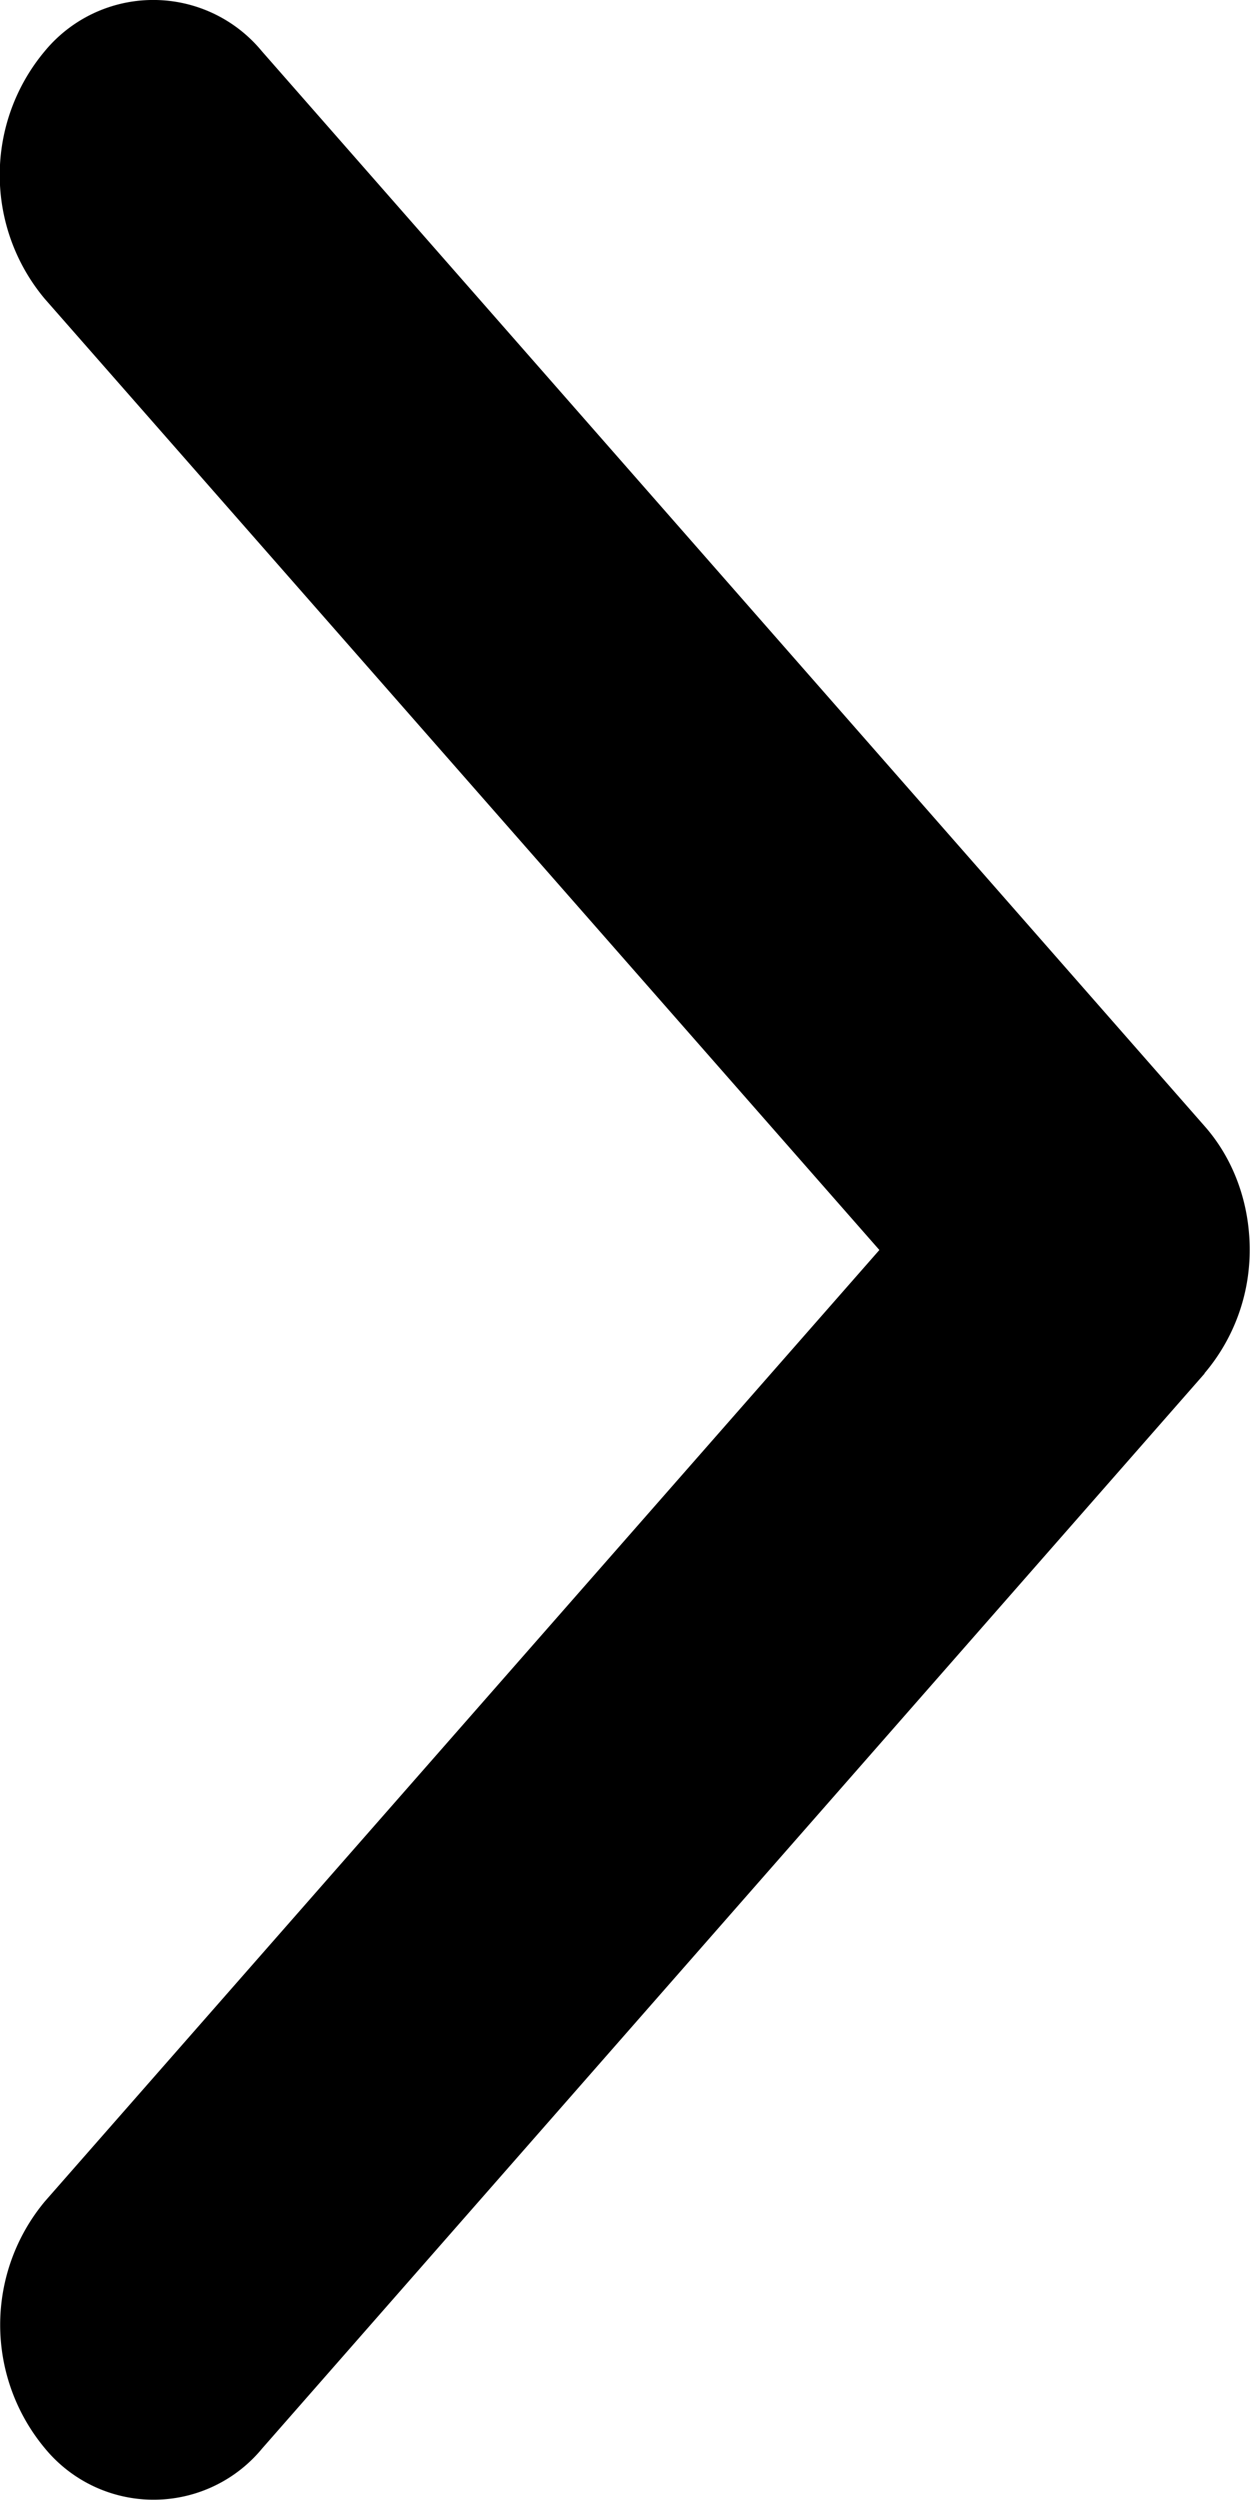 <svg xmlns="http://www.w3.org/2000/svg" width="4" height="8" viewBox="0 0 4 8"><g><g><path d="M3.855 4.395L.839 7.835a.45.45 0 0 1-.695 0 .617.617 0 0 1 0-.791L2.814 4 .143.956a.617.617 0 0 1 0-.792.45.45 0 0 1 .695 0l3.017 3.44c.096.109.144.252.144.394a.608.608 0 0 1-.145.397z"/></g></g></svg>